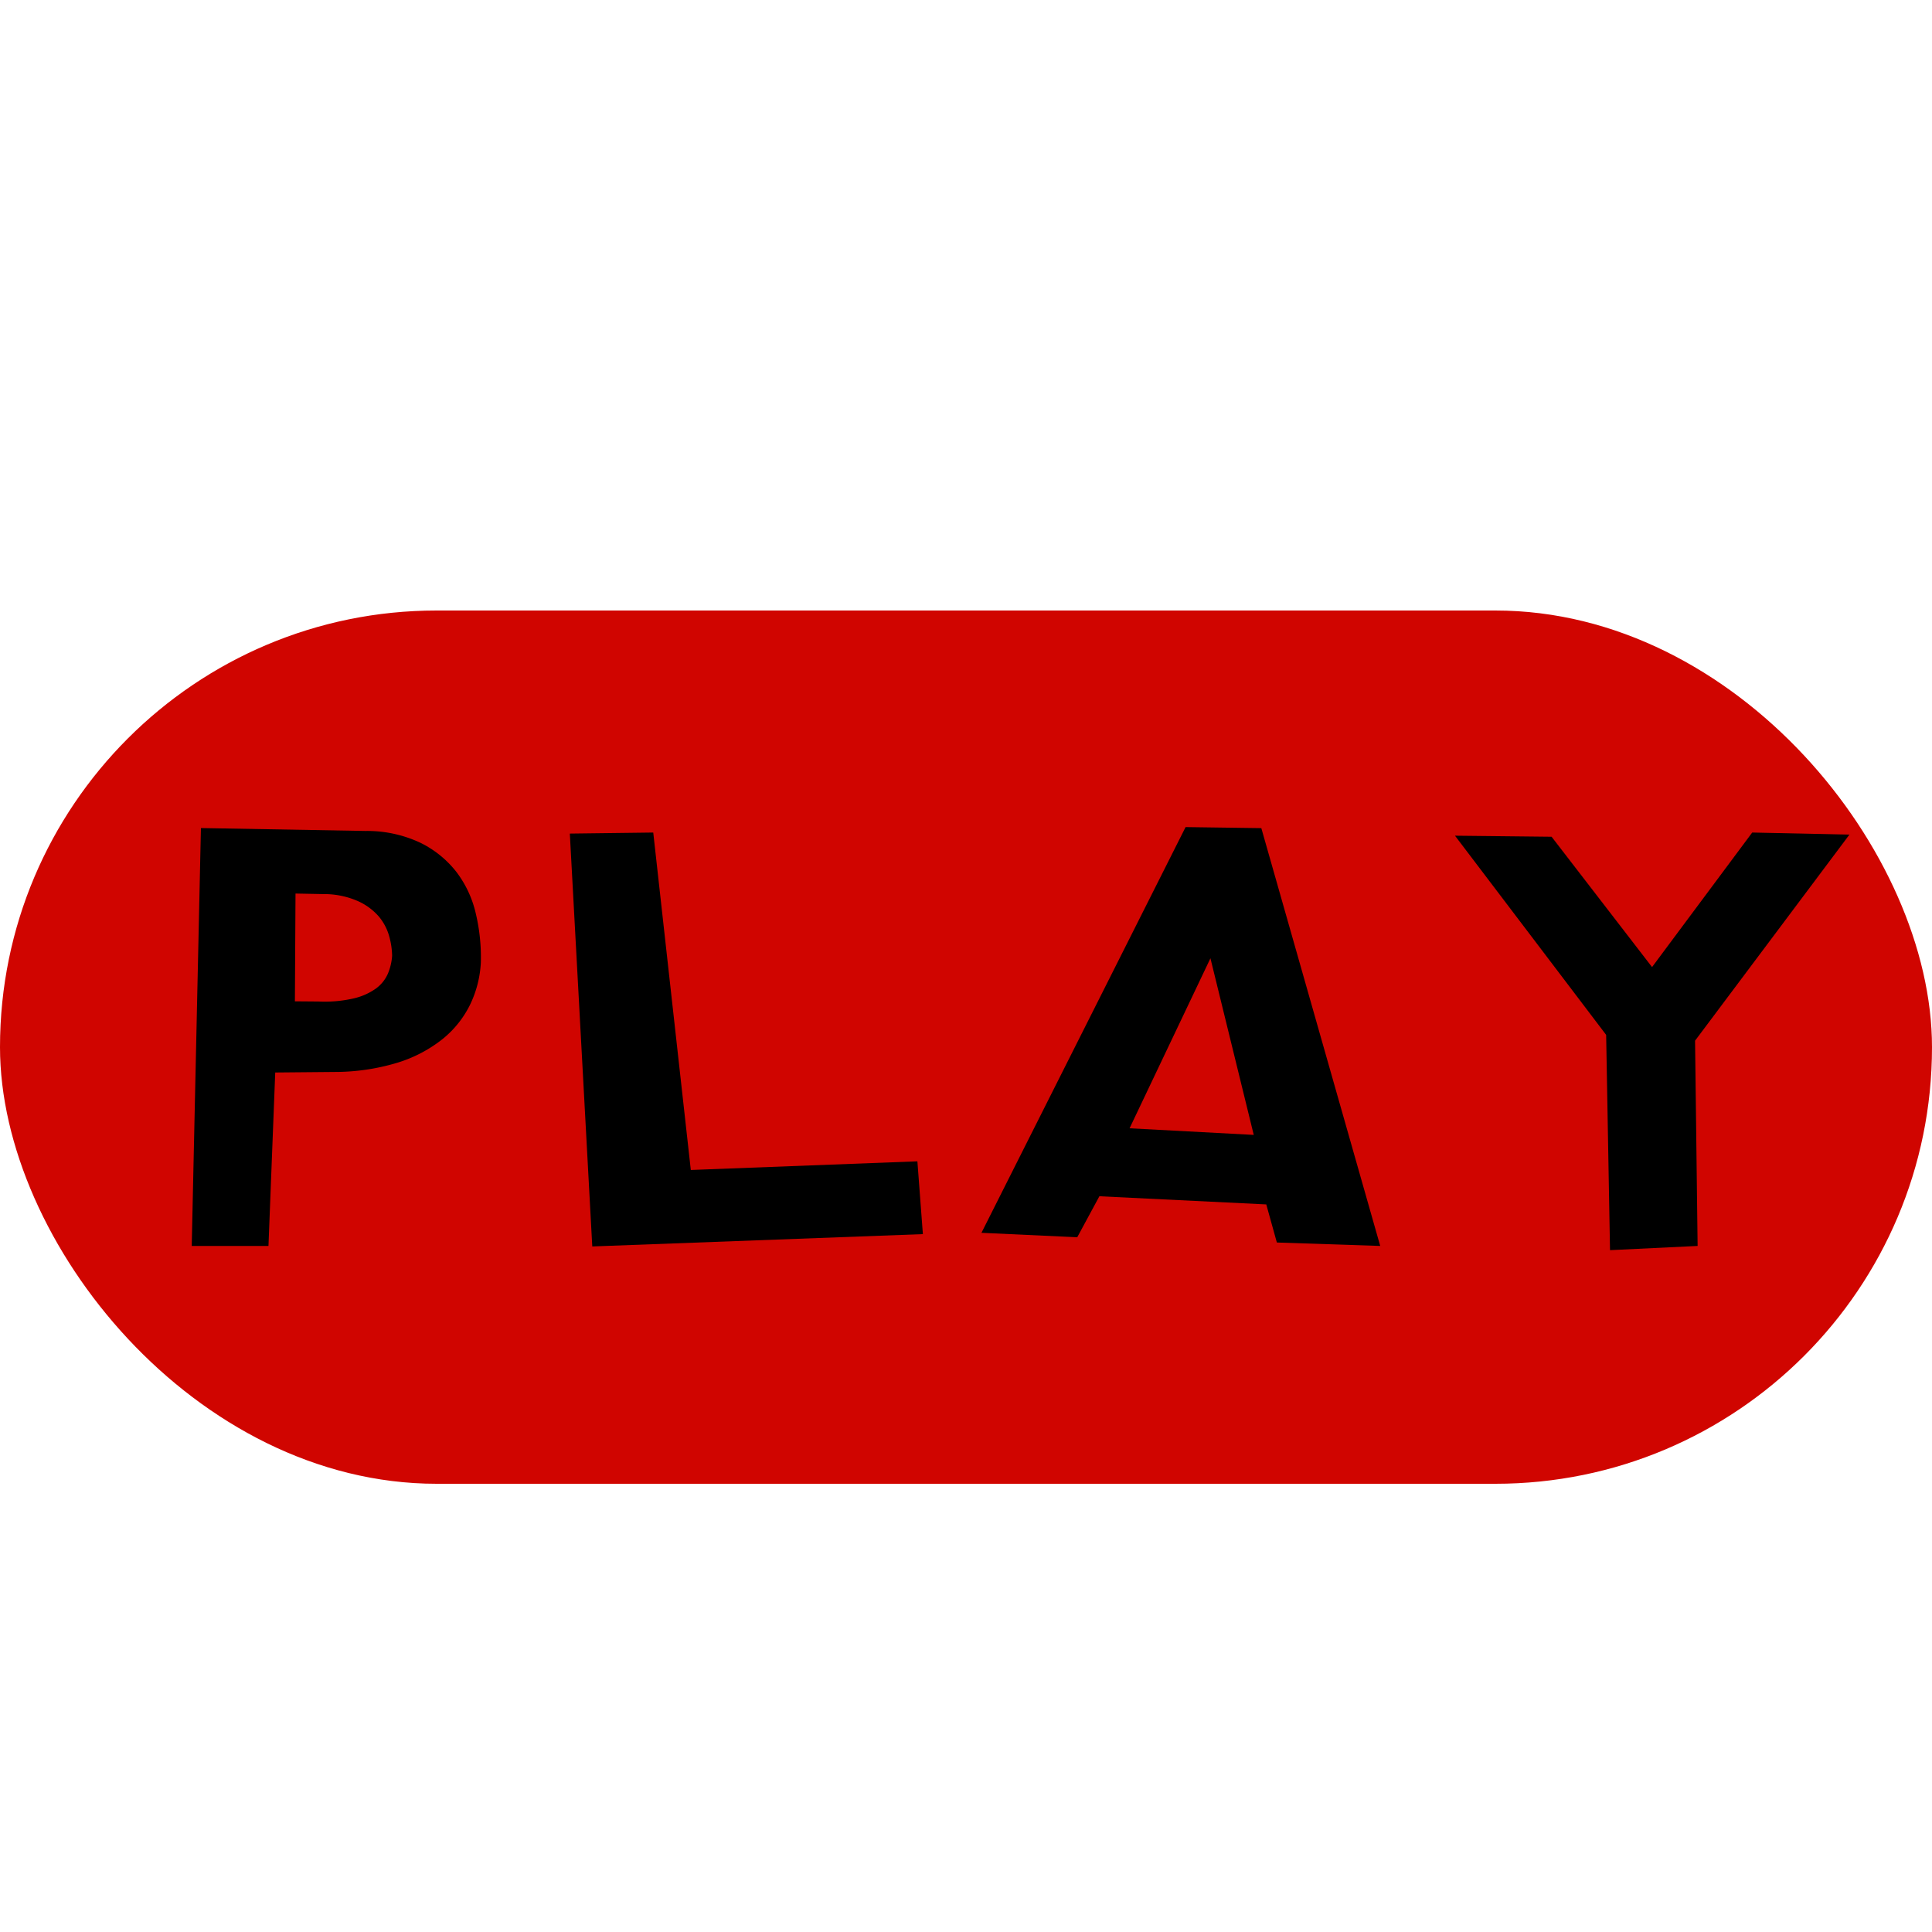 <svg id="Layer_1" data-name="Layer 1" xmlns="http://www.w3.org/2000/svg" width="500" height="500" viewBox="0 0 500 500">
  <defs>
    <style>
      .cls-1 {
        fill: #d00500;
      }
    </style>
  </defs>
  <rect class="cls-1" y="158" width="500" height="226" rx="113"/>
  <g>
    <path d="M94.56,215.05a32.45,32.45,0,0,1,14.24,3.06,26.79,26.79,0,0,1,9.35,7.59,28.17,28.17,0,0,1,5,10.78,49.07,49.07,0,0,1,1.29,12.65,28.34,28.34,0,0,1-2.82,10.95,26.31,26.31,0,0,1-7.23,8.94,35.48,35.48,0,0,1-11.71,6.06,56,56,0,0,1-16,2.34l-15.45.14-1.75,44.89H49.62L52,214.3ZM82.43,259.19a33.57,33.57,0,0,0,9-.78,16.16,16.16,0,0,0,5.86-2.58,9.43,9.43,0,0,0,3.11-3.88,14.51,14.51,0,0,0,1.08-4.59,19.93,19.93,0,0,0-.74-5,13.67,13.67,0,0,0-2.7-5.17,15.6,15.6,0,0,0-5.45-4,21.71,21.71,0,0,0-8.8-1.8l-7.31-.14-.16,27.89Z"/>
    <path d="M169.06,215.46l9.72,87.33,58.64-2.24,1.42,18.84-85.56,3.19-5.81-106.85Z"/>
    <path d="M284.52,309.59l-5.73,10.61L254,319.05l52.83-105,19.6.27L357.2,322.45l-26.75-.89-2.74-9.86ZM313.26,248l-20.93,44,32.14,1.71Z"/>
    <path d="M401.55,216.55l26,33.73,25.92-34.82,25.16.54-39.95,53.33.66,53.12-22.67,1.09-1-55.71-39.12-51.55Z"/>
  </g>
</svg>
